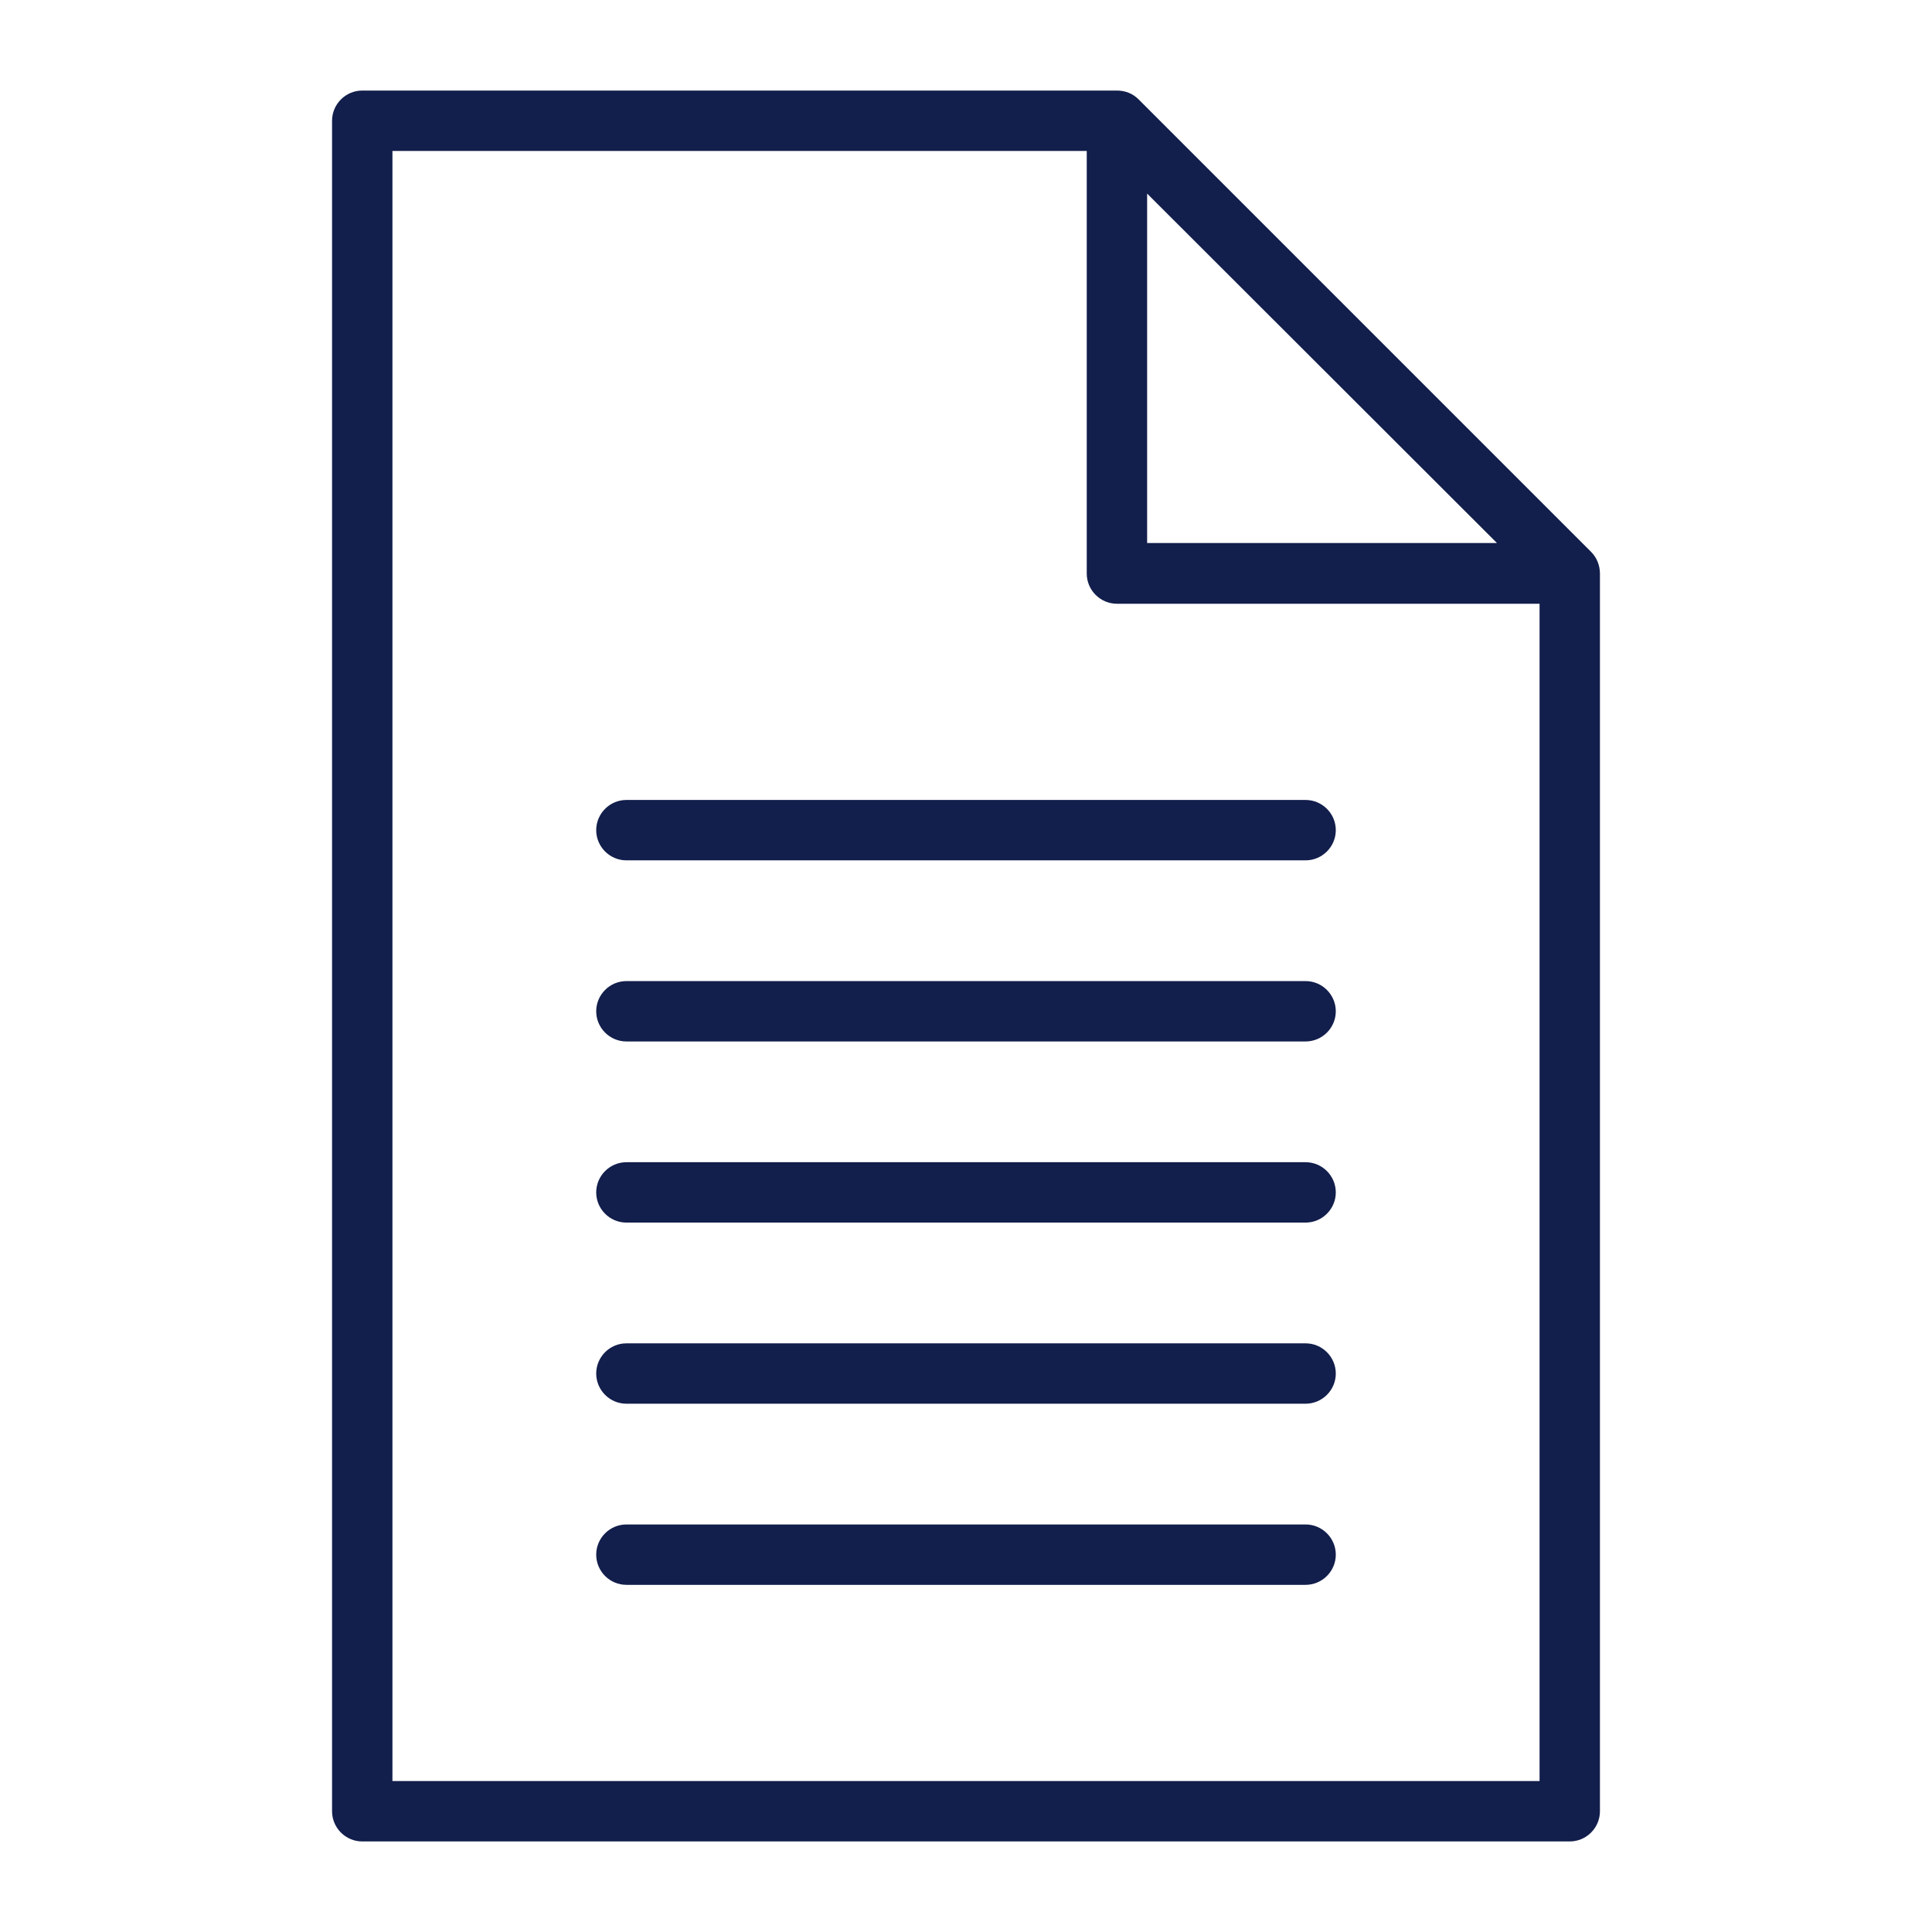 <svg width="200" height="200" viewBox="0 0 200 200" fill="none" xmlns="http://www.w3.org/2000/svg">
<path d="M164.727 57.148L117.852 10.273C117.266 9.688 116.484 9.375 115.625 9.375H37.5C35.781 9.375 34.375 10.781 34.375 12.5V187.5C34.375 189.219 35.781 190.625 37.5 190.625H162.5C164.219 190.625 165.625 189.219 165.625 187.5V59.375C165.625 58.555 165.312 57.734 164.727 57.148ZM118.75 20.039L154.961 56.211H118.75V20.039ZM159.375 184.375H40.625V15.625H112.5V59.375C112.5 61.094 113.906 62.5 115.625 62.5H159.375V184.375Z" fill="#121E4B"/>
<path d="M138.281 85.938C138.281 87.656 136.875 89.062 135.156 89.062H64.844C63.125 89.062 61.719 87.656 61.719 85.938C61.719 84.219 63.125 82.812 64.844 82.812H135.156C136.875 82.812 138.281 84.219 138.281 85.938Z" fill="#121E4B"/>
<path d="M138.281 104.688C138.281 106.406 136.875 107.812 135.156 107.812H64.844C63.125 107.812 61.719 106.406 61.719 104.688C61.719 102.969 63.125 101.562 64.844 101.562H135.156C136.875 101.562 138.281 102.969 138.281 104.688Z" fill="#121E4B"/>
<path d="M138.281 123.438C138.281 125.156 136.875 126.562 135.156 126.562H64.844C63.125 126.562 61.719 125.156 61.719 123.438C61.719 121.719 63.125 120.312 64.844 120.312H135.156C136.875 120.312 138.281 121.719 138.281 123.438Z" fill="#121E4B"/>
<path d="M138.281 142.188C138.281 143.906 136.875 145.312 135.156 145.312H64.844C63.125 145.312 61.719 143.906 61.719 142.188C61.719 140.469 63.125 139.062 64.844 139.062H135.156C136.875 139.062 138.281 140.469 138.281 142.188Z" fill="#121E4B"/>
<path d="M138.281 160.938C138.281 162.656 136.875 164.062 135.156 164.062H64.844C63.125 164.062 61.719 162.656 61.719 160.938C61.719 159.219 63.125 157.812 64.844 157.812H135.156C136.875 157.812 138.281 159.219 138.281 160.938Z" fill="#121E4B"/>
</svg>
